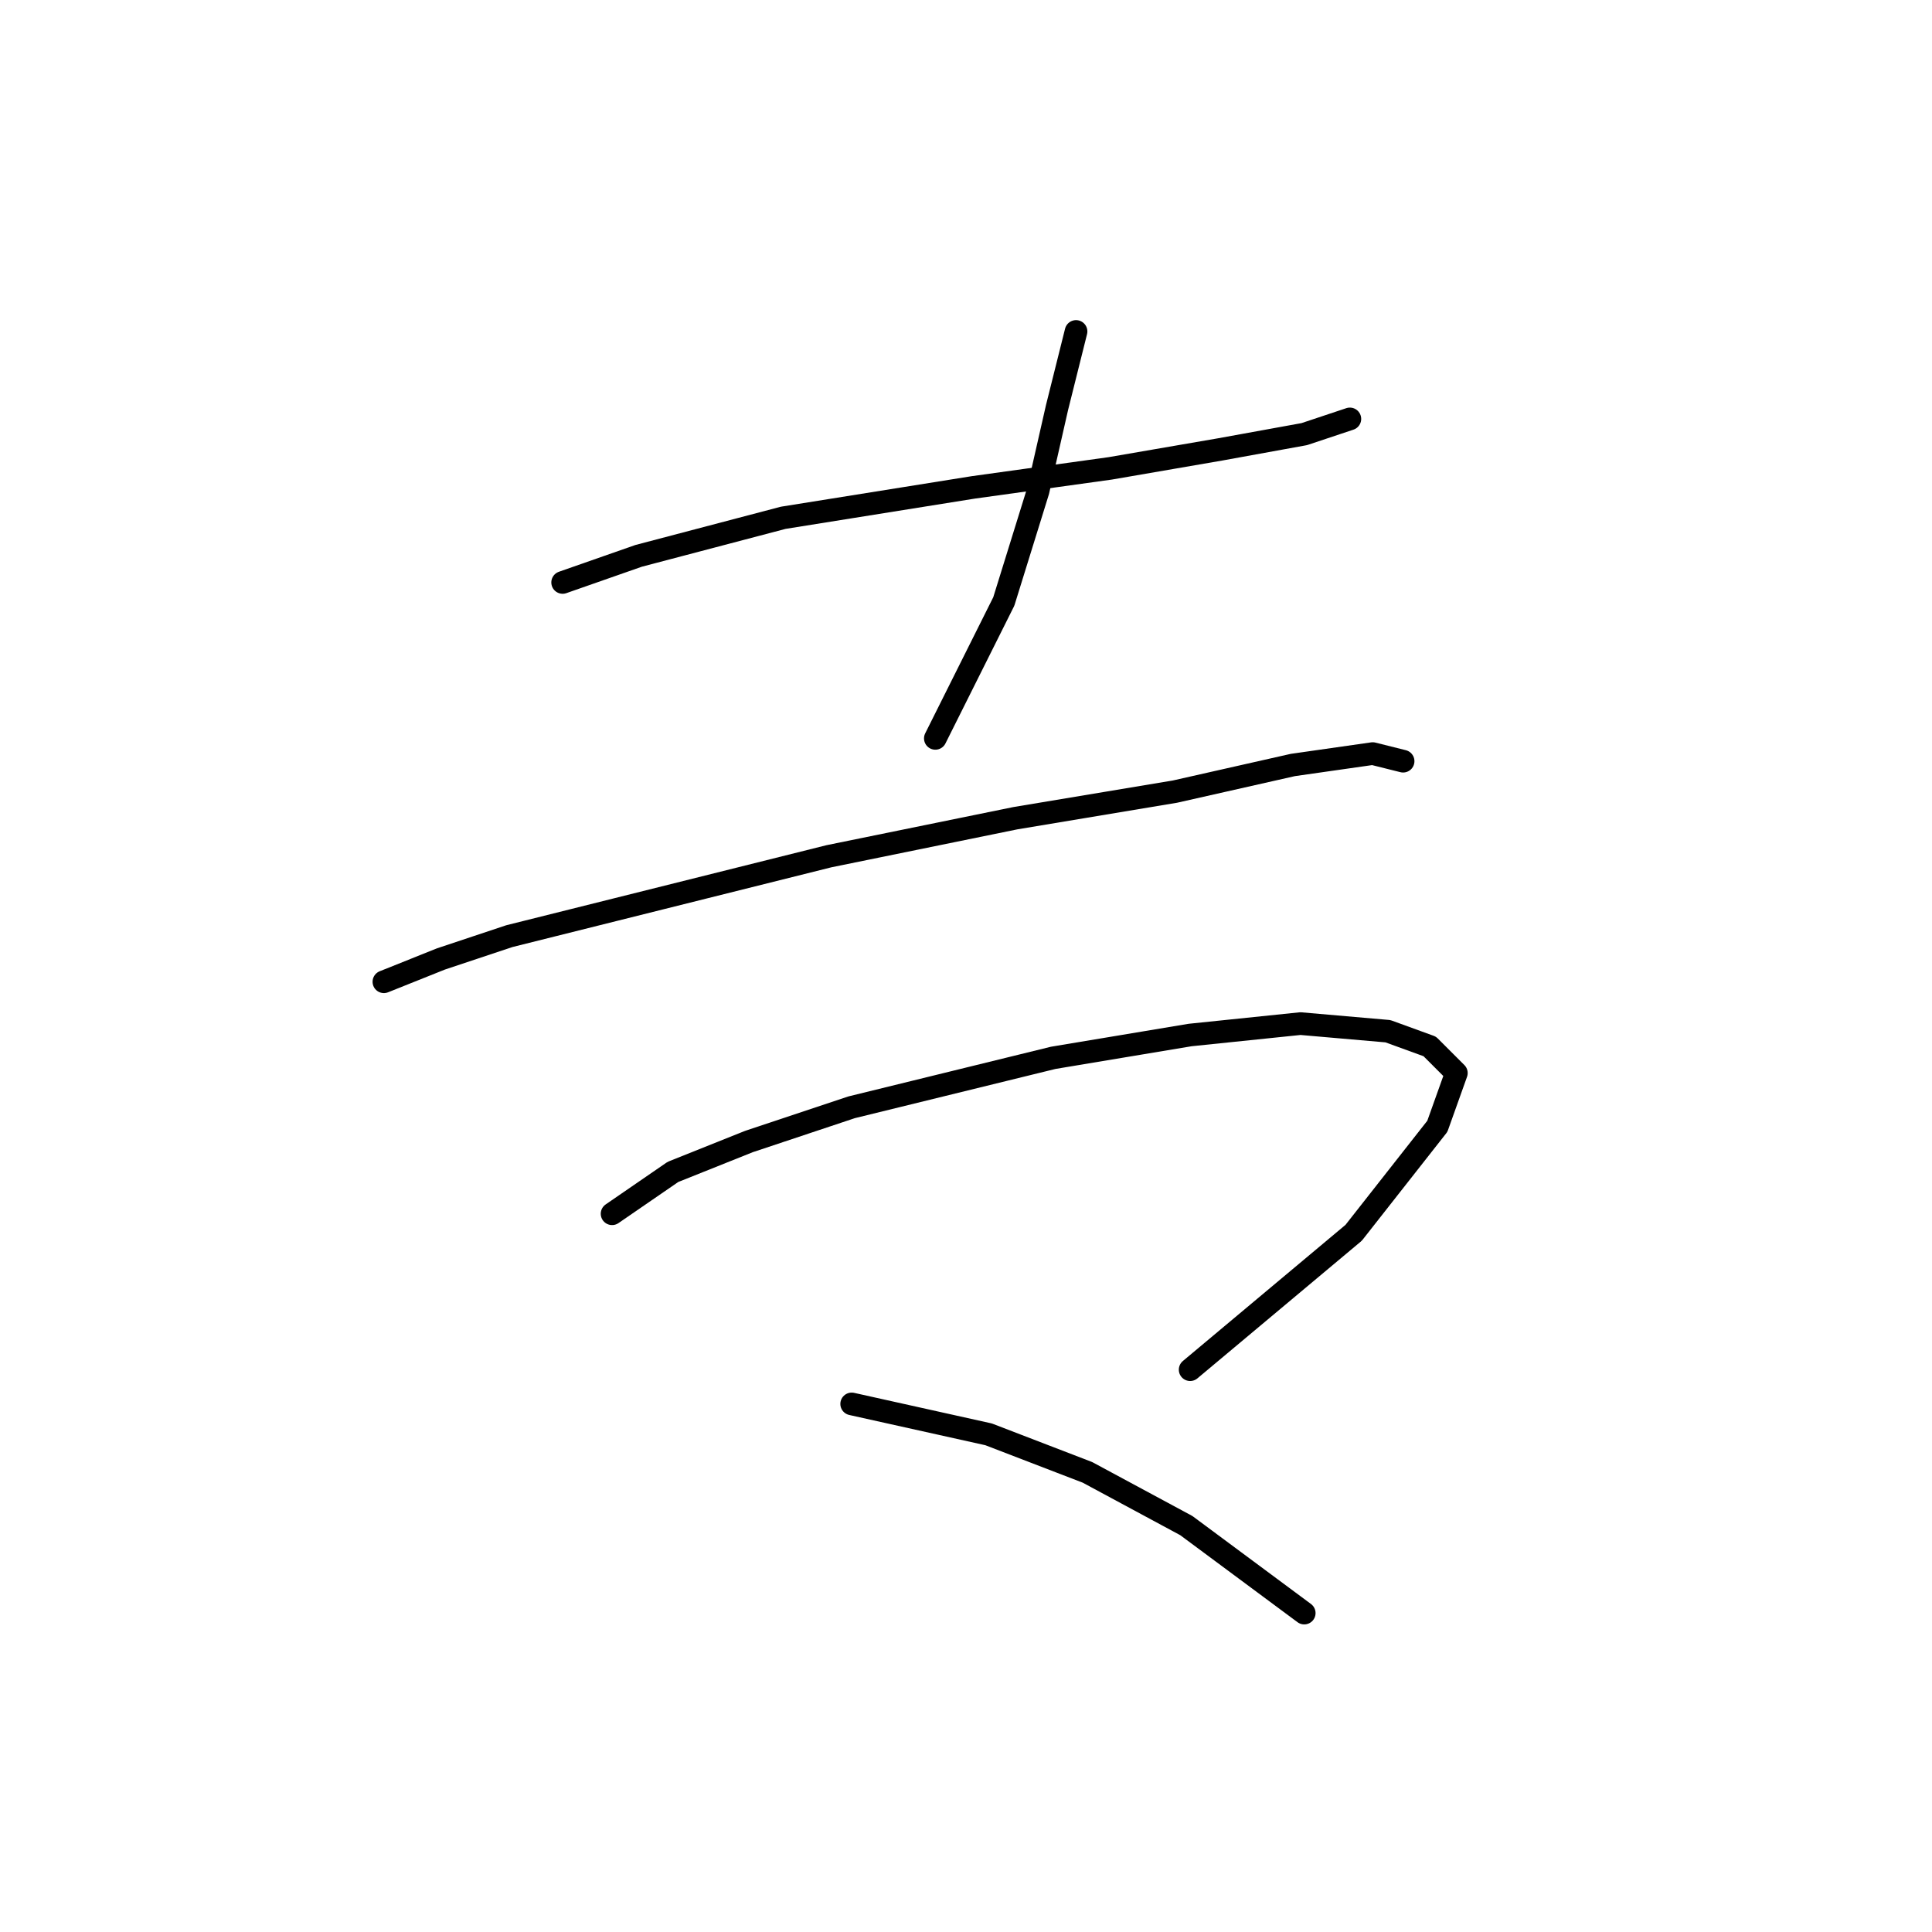 <?xml version="1.0" standalone="no"?>
    <svg width="256" height="256" xmlns="http://www.w3.org/2000/svg" version="1.1">
    <polyline stroke="black" stroke-width="3" stroke-linecap="round" fill="transparent" stroke-linejoin="round" points="74.552 77.178 84.631 73.65 103.78 68.611 128.976 64.58 147.118 62.06 161.731 59.54 172.818 57.525 178.865 55.509 178.865 55.509 " />
        <polyline stroke="black" stroke-width="3" stroke-linecap="round" fill="transparent" stroke-linejoin="round" points="142.582 43.919 140.063 53.997 137.543 65.084 133.008 79.697 123.937 97.839 123.937 97.839 " />
        <polyline stroke="black" stroke-width="3" stroke-linecap="round" fill="transparent" stroke-linejoin="round" points="50.868 130.09 58.427 127.066 67.497 124.043 81.607 120.515 109.827 113.46 134.519 108.421 155.684 104.894 171.306 101.366 181.888 99.854 185.92 100.862 185.92 100.862 " />
        <polyline stroke="black" stroke-width="3" stroke-linecap="round" fill="transparent" stroke-linejoin="round" points="81.103 160.83 89.166 155.286 99.245 151.255 112.851 146.72 139.559 140.169 157.7 137.145 172.314 135.633 183.904 136.641 189.447 138.657 192.975 142.184 190.455 149.239 179.369 163.349 157.7 181.491 157.7 181.491 " />
        <polyline stroke="black" stroke-width="3" stroke-linecap="round" fill="transparent" stroke-linejoin="round" points="112.851 186.026 130.992 190.057 144.094 195.096 157.196 202.151 172.818 213.742 172.818 213.742 " />
        </svg>